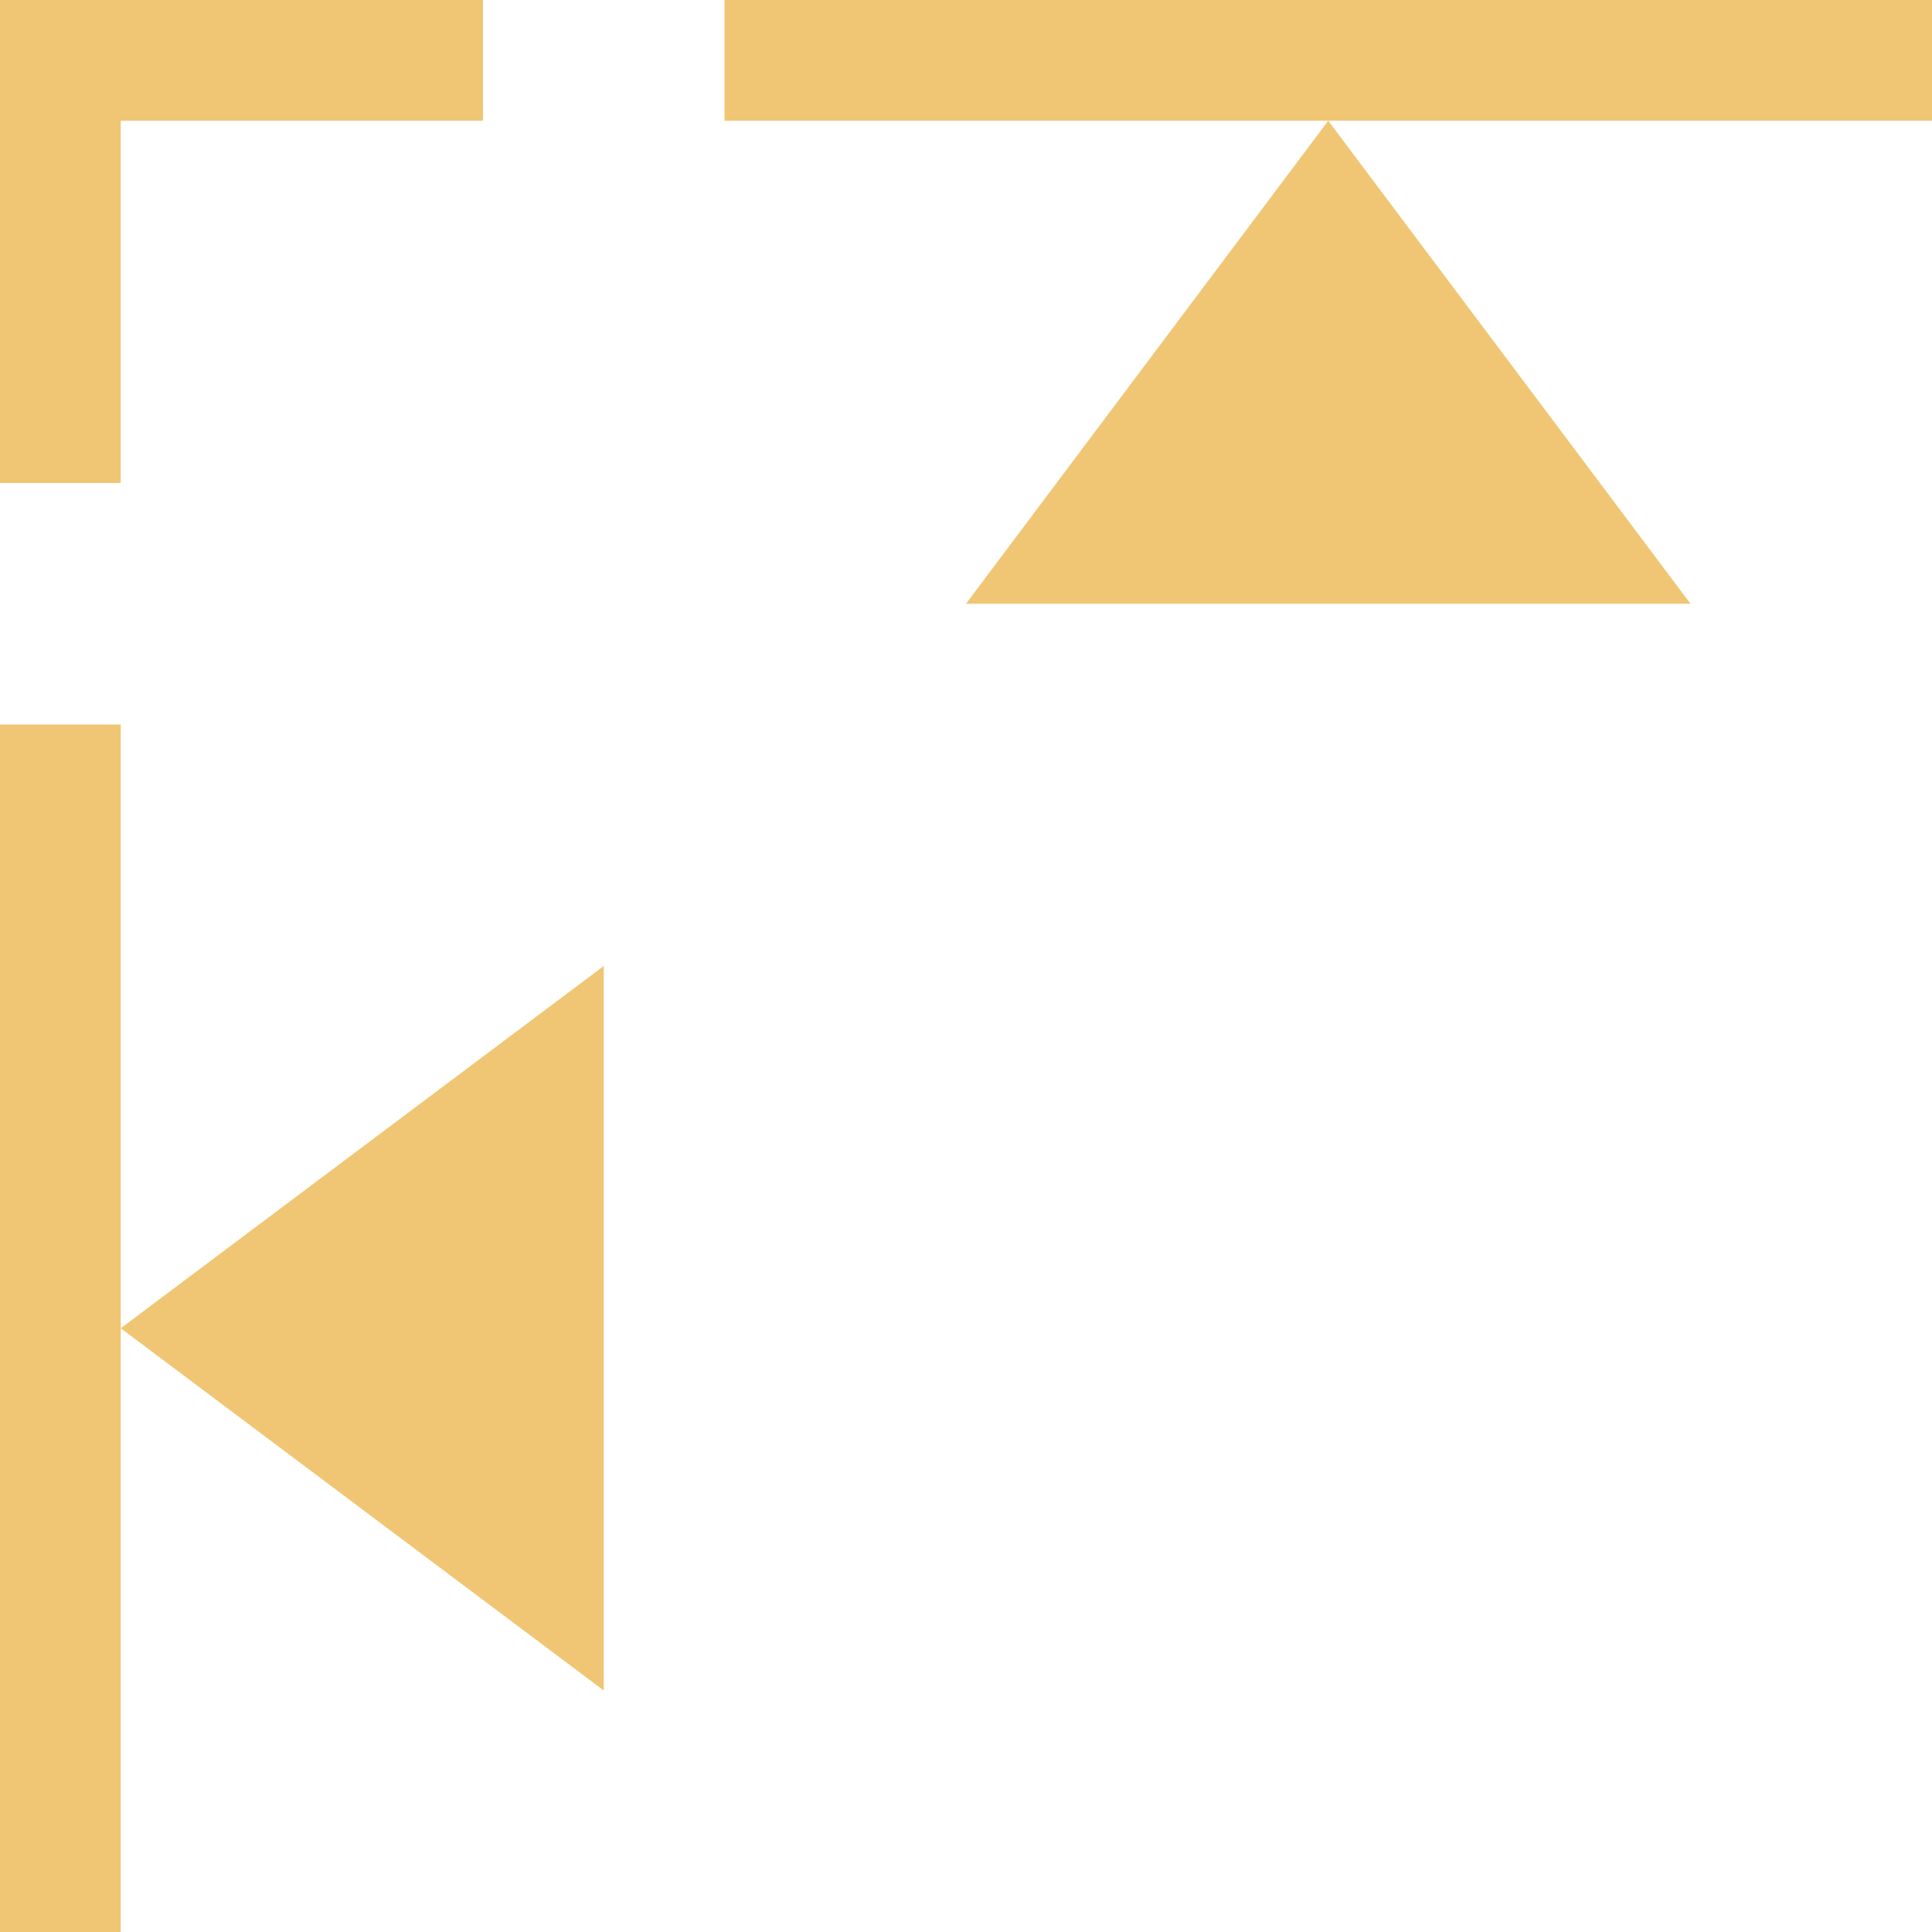 <svg xmlns="http://www.w3.org/2000/svg" width="16" height="16" version="1.1">
 <defs>
  <style id="current-color-scheme" type="text/css">
   .ColorScheme-Text { color:#f0c674; } .ColorScheme-Highlight { color:#4285f4; } .ColorScheme-NeutralText { color:#ff9800; } .ColorScheme-PositiveText { color:#4caf50; } .ColorScheme-NegativeText { color:#f44336; }
  </style>
 </defs>
 <path style="fill:currentColor" class="ColorScheme-Text" d="M 5,8 V 14 L 1,11 Z M 11,1 14,5 H 8 Z M 0,6 H 1 V 16 H 0 Z M 6,0 H 16 V 1 H 6 Z M 0,0 V 4 H 1 V 1 H 4 V 0 Z"/>
</svg>
